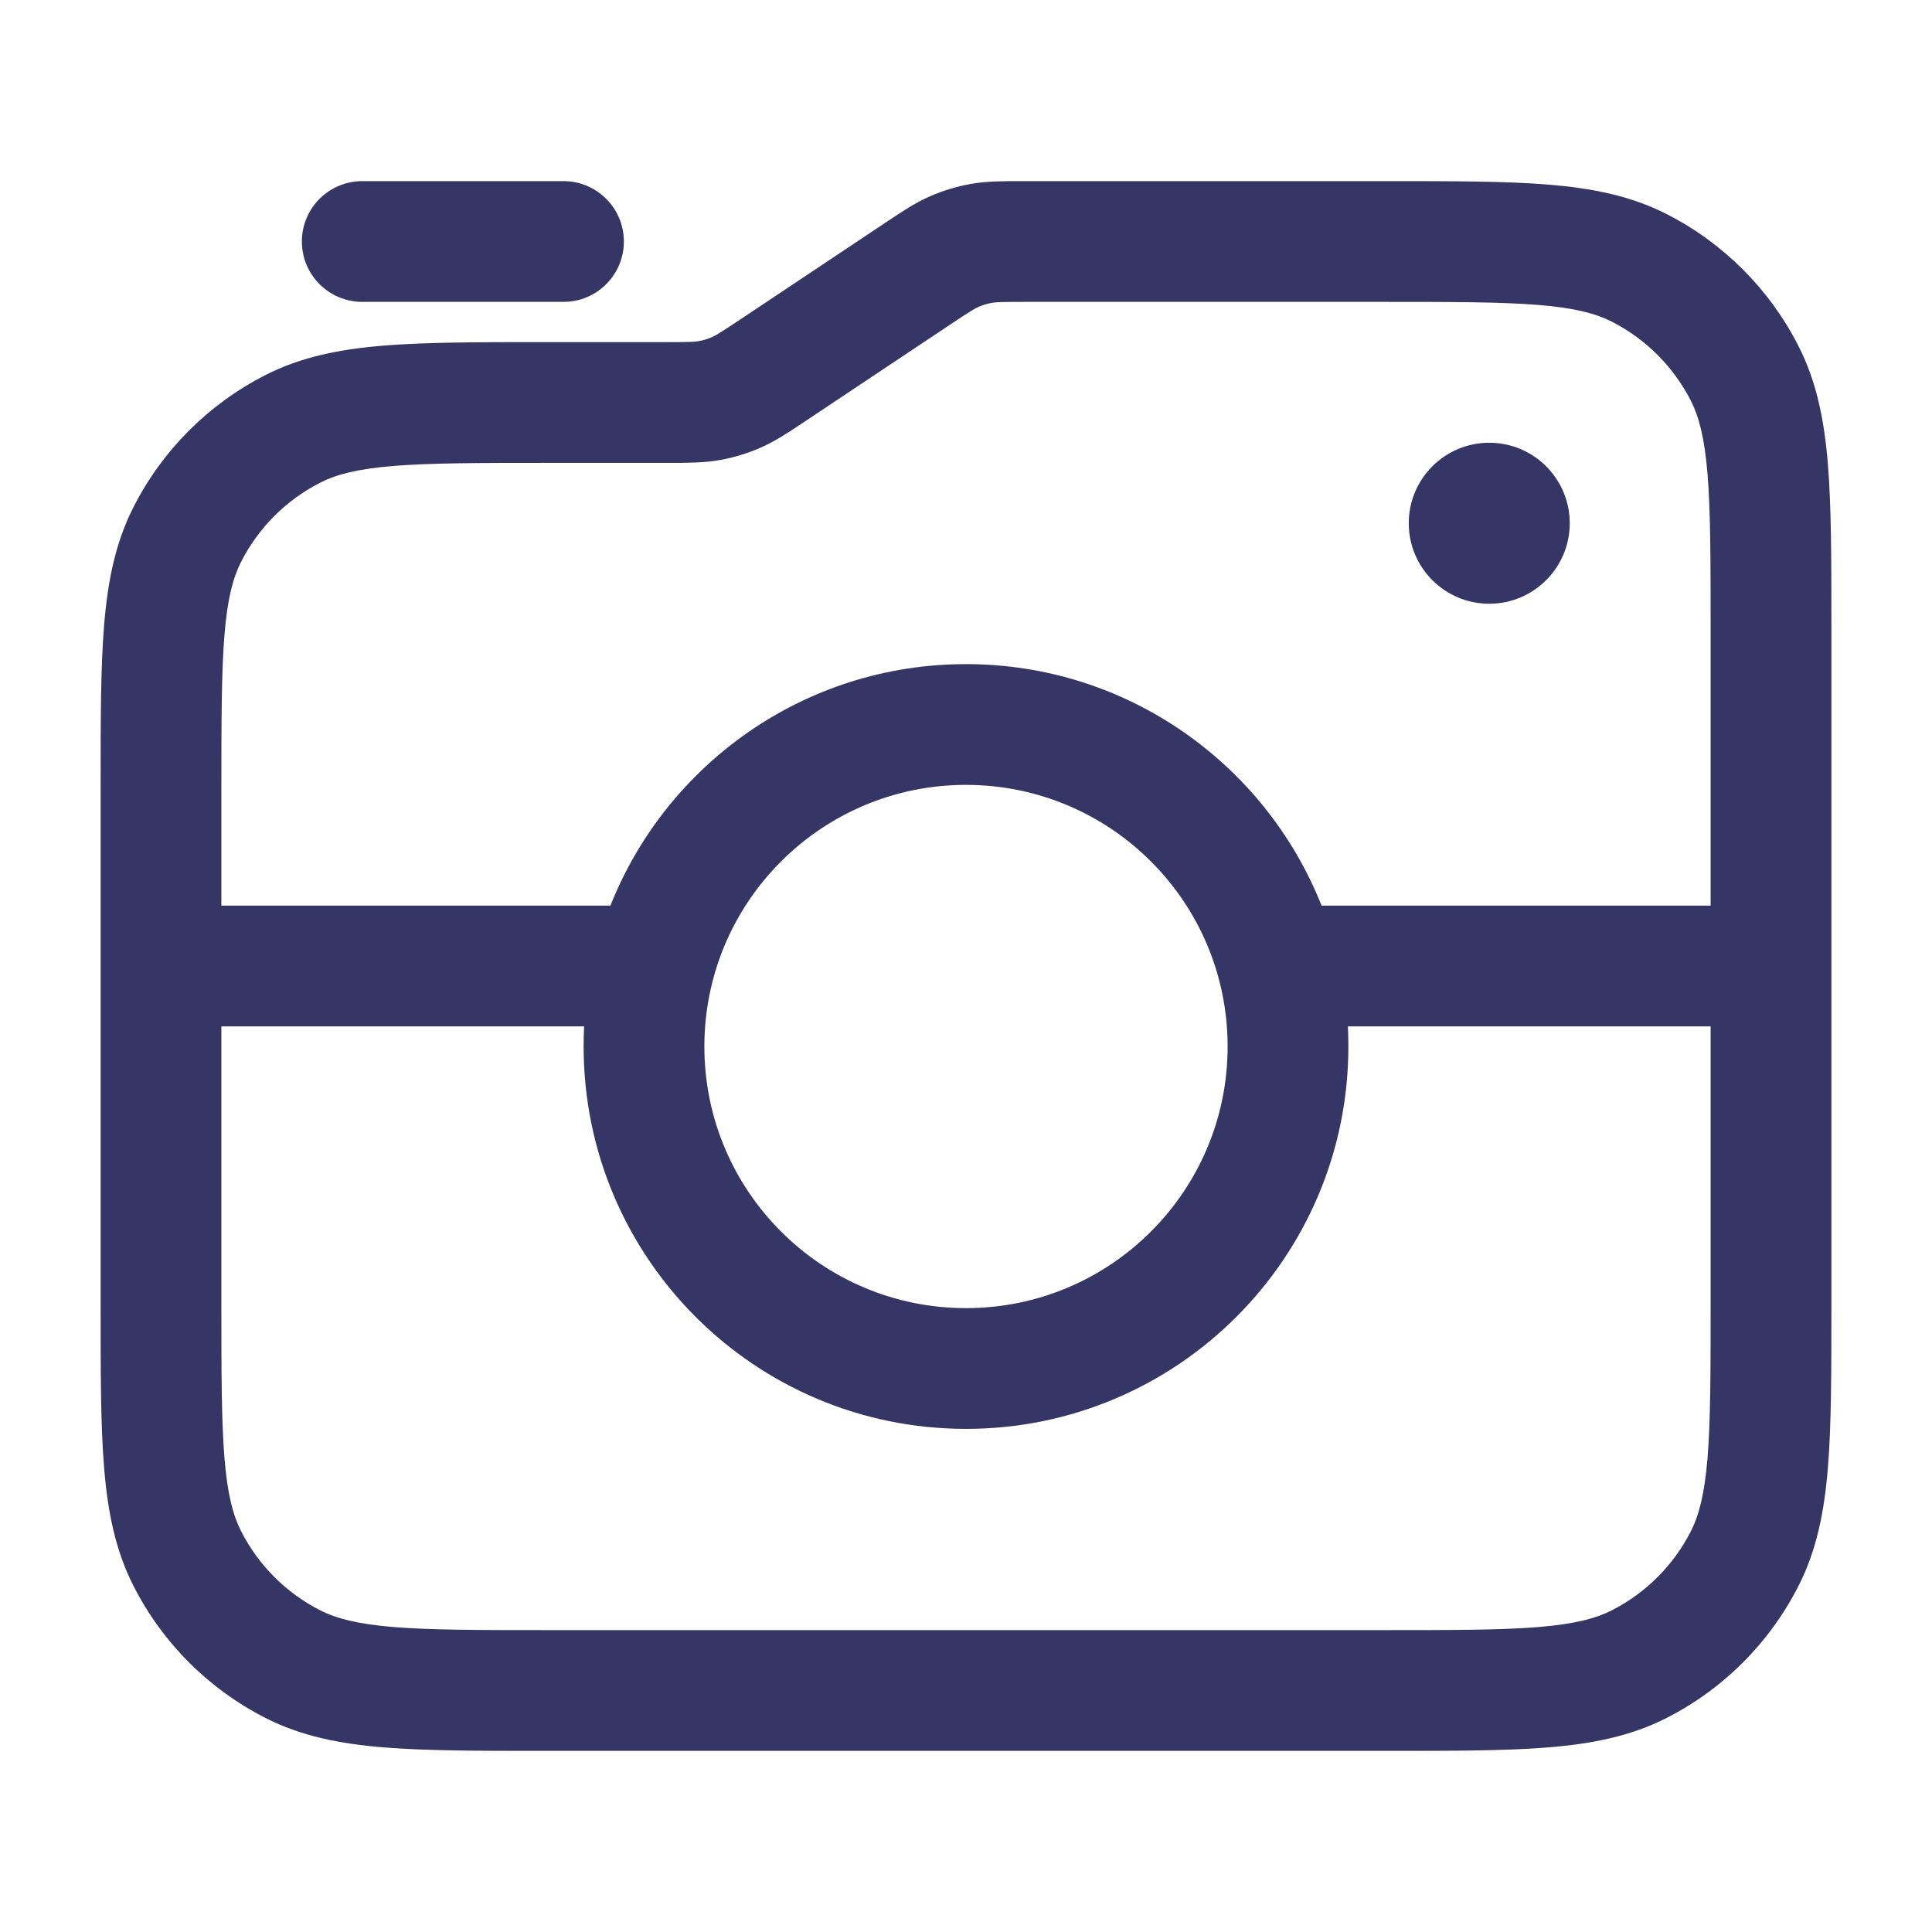 <svg width="24" height="24" viewBox="0 0 24 24" fill="none" xmlns="http://www.w3.org/2000/svg">
<path d="M18.5 5.5C17.948 5.5 17.5 5.948 17.5 6.5C17.5 7.052 17.948 7.5 18.5 7.5C19.052 7.5 19.5 7.052 19.5 6.5C19.5 5.948 19.052 5.5 18.5 5.5Z" fill="#353566"/>
<path fill-rule="evenodd" clip-rule="evenodd" d="M22.75 16.232C22.75 17.045 22.75 17.701 22.707 18.231C22.662 18.778 22.568 19.258 22.341 19.702C21.982 20.408 21.408 20.982 20.703 21.341C20.258 21.568 19.778 21.662 19.232 21.707C18.701 21.75 18.045 21.75 17.232 21.75H6.768C5.955 21.75 5.299 21.75 4.769 21.707C4.222 21.662 3.742 21.568 3.298 21.341C2.592 20.982 2.018 20.408 1.659 19.702C1.432 19.258 1.338 18.778 1.293 18.231C1.25 17.701 1.25 17.045 1.25 16.232V9.768C1.25 8.955 1.25 8.299 1.293 7.769C1.338 7.222 1.432 6.742 1.659 6.298C2.018 5.592 2.592 5.018 3.298 4.659C3.742 4.432 4.222 4.338 4.769 4.293C5.299 4.25 5.955 4.25 6.768 4.25L8.273 4.25C8.569 4.25 8.627 4.247 8.677 4.238C8.735 4.228 8.792 4.211 8.846 4.187C8.893 4.167 8.942 4.137 9.189 3.973L11.017 2.754C11.205 2.629 11.37 2.518 11.554 2.438C11.716 2.367 11.886 2.316 12.059 2.285C12.257 2.25 12.456 2.25 12.681 2.25L17.232 2.25C18.045 2.25 18.701 2.25 19.232 2.293C19.778 2.338 20.258 2.432 20.703 2.659C21.408 3.018 21.982 3.592 22.341 4.298C22.568 4.742 22.662 5.222 22.707 5.769C22.75 6.299 22.75 6.955 22.75 7.768V16.232ZM12.727 3.75C12.431 3.75 12.373 3.753 12.322 3.762C12.265 3.772 12.208 3.789 12.154 3.813C12.107 3.833 12.058 3.863 11.811 4.027L9.983 5.246C9.795 5.371 9.63 5.482 9.446 5.562C9.284 5.633 9.115 5.684 8.941 5.715C8.743 5.75 8.544 5.75 8.319 5.75L6.8 5.75C5.948 5.75 5.353 5.751 4.891 5.788C4.437 5.825 4.176 5.895 3.979 5.995C3.555 6.211 3.211 6.555 2.995 6.979C2.895 7.176 2.825 7.437 2.788 7.891C2.751 8.353 2.75 8.948 2.75 9.8V11.25L7.583 11.25C8.28 9.493 9.995 8.25 12 8.25C14.005 8.25 15.72 9.493 16.417 11.25H21.25V7.8C21.25 6.948 21.249 6.353 21.212 5.891C21.174 5.437 21.105 5.176 21.005 4.979C20.789 4.555 20.445 4.211 20.021 3.995C19.824 3.895 19.563 3.825 19.109 3.788C18.647 3.751 18.052 3.75 17.2 3.75H12.727ZM2.75 12.75L7.256 12.75C7.252 12.833 7.25 12.916 7.25 13C7.25 15.623 9.377 17.75 12 17.75C14.623 17.75 16.75 15.623 16.75 13C16.75 12.916 16.748 12.833 16.744 12.75H21.25V16.2C21.25 17.052 21.249 17.647 21.212 18.109C21.174 18.563 21.105 18.824 21.005 19.021C20.789 19.445 20.445 19.789 20.021 20.005C19.824 20.105 19.563 20.174 19.109 20.212C18.647 20.249 18.052 20.25 17.2 20.25H6.8C5.948 20.25 5.353 20.249 4.891 20.212C4.437 20.174 4.176 20.105 3.979 20.005C3.555 19.789 3.211 19.445 2.995 19.021C2.895 18.824 2.825 18.563 2.788 18.109C2.751 17.647 2.75 17.052 2.75 16.2V12.75ZM12 9.75C13.795 9.75 15.25 11.205 15.25 13C15.25 14.795 13.795 16.25 12 16.25C10.205 16.25 8.75 14.795 8.75 13C8.75 11.205 10.205 9.75 12 9.75Z" fill="#353566"/>
<path d="M4.5 2.25C4.086 2.25 3.75 2.586 3.75 3C3.75 3.414 4.086 3.75 4.5 3.75H7C7.414 3.75 7.75 3.414 7.75 3C7.75 2.586 7.414 2.25 7 2.25H4.5Z" fill="#353566"/>
</svg>
